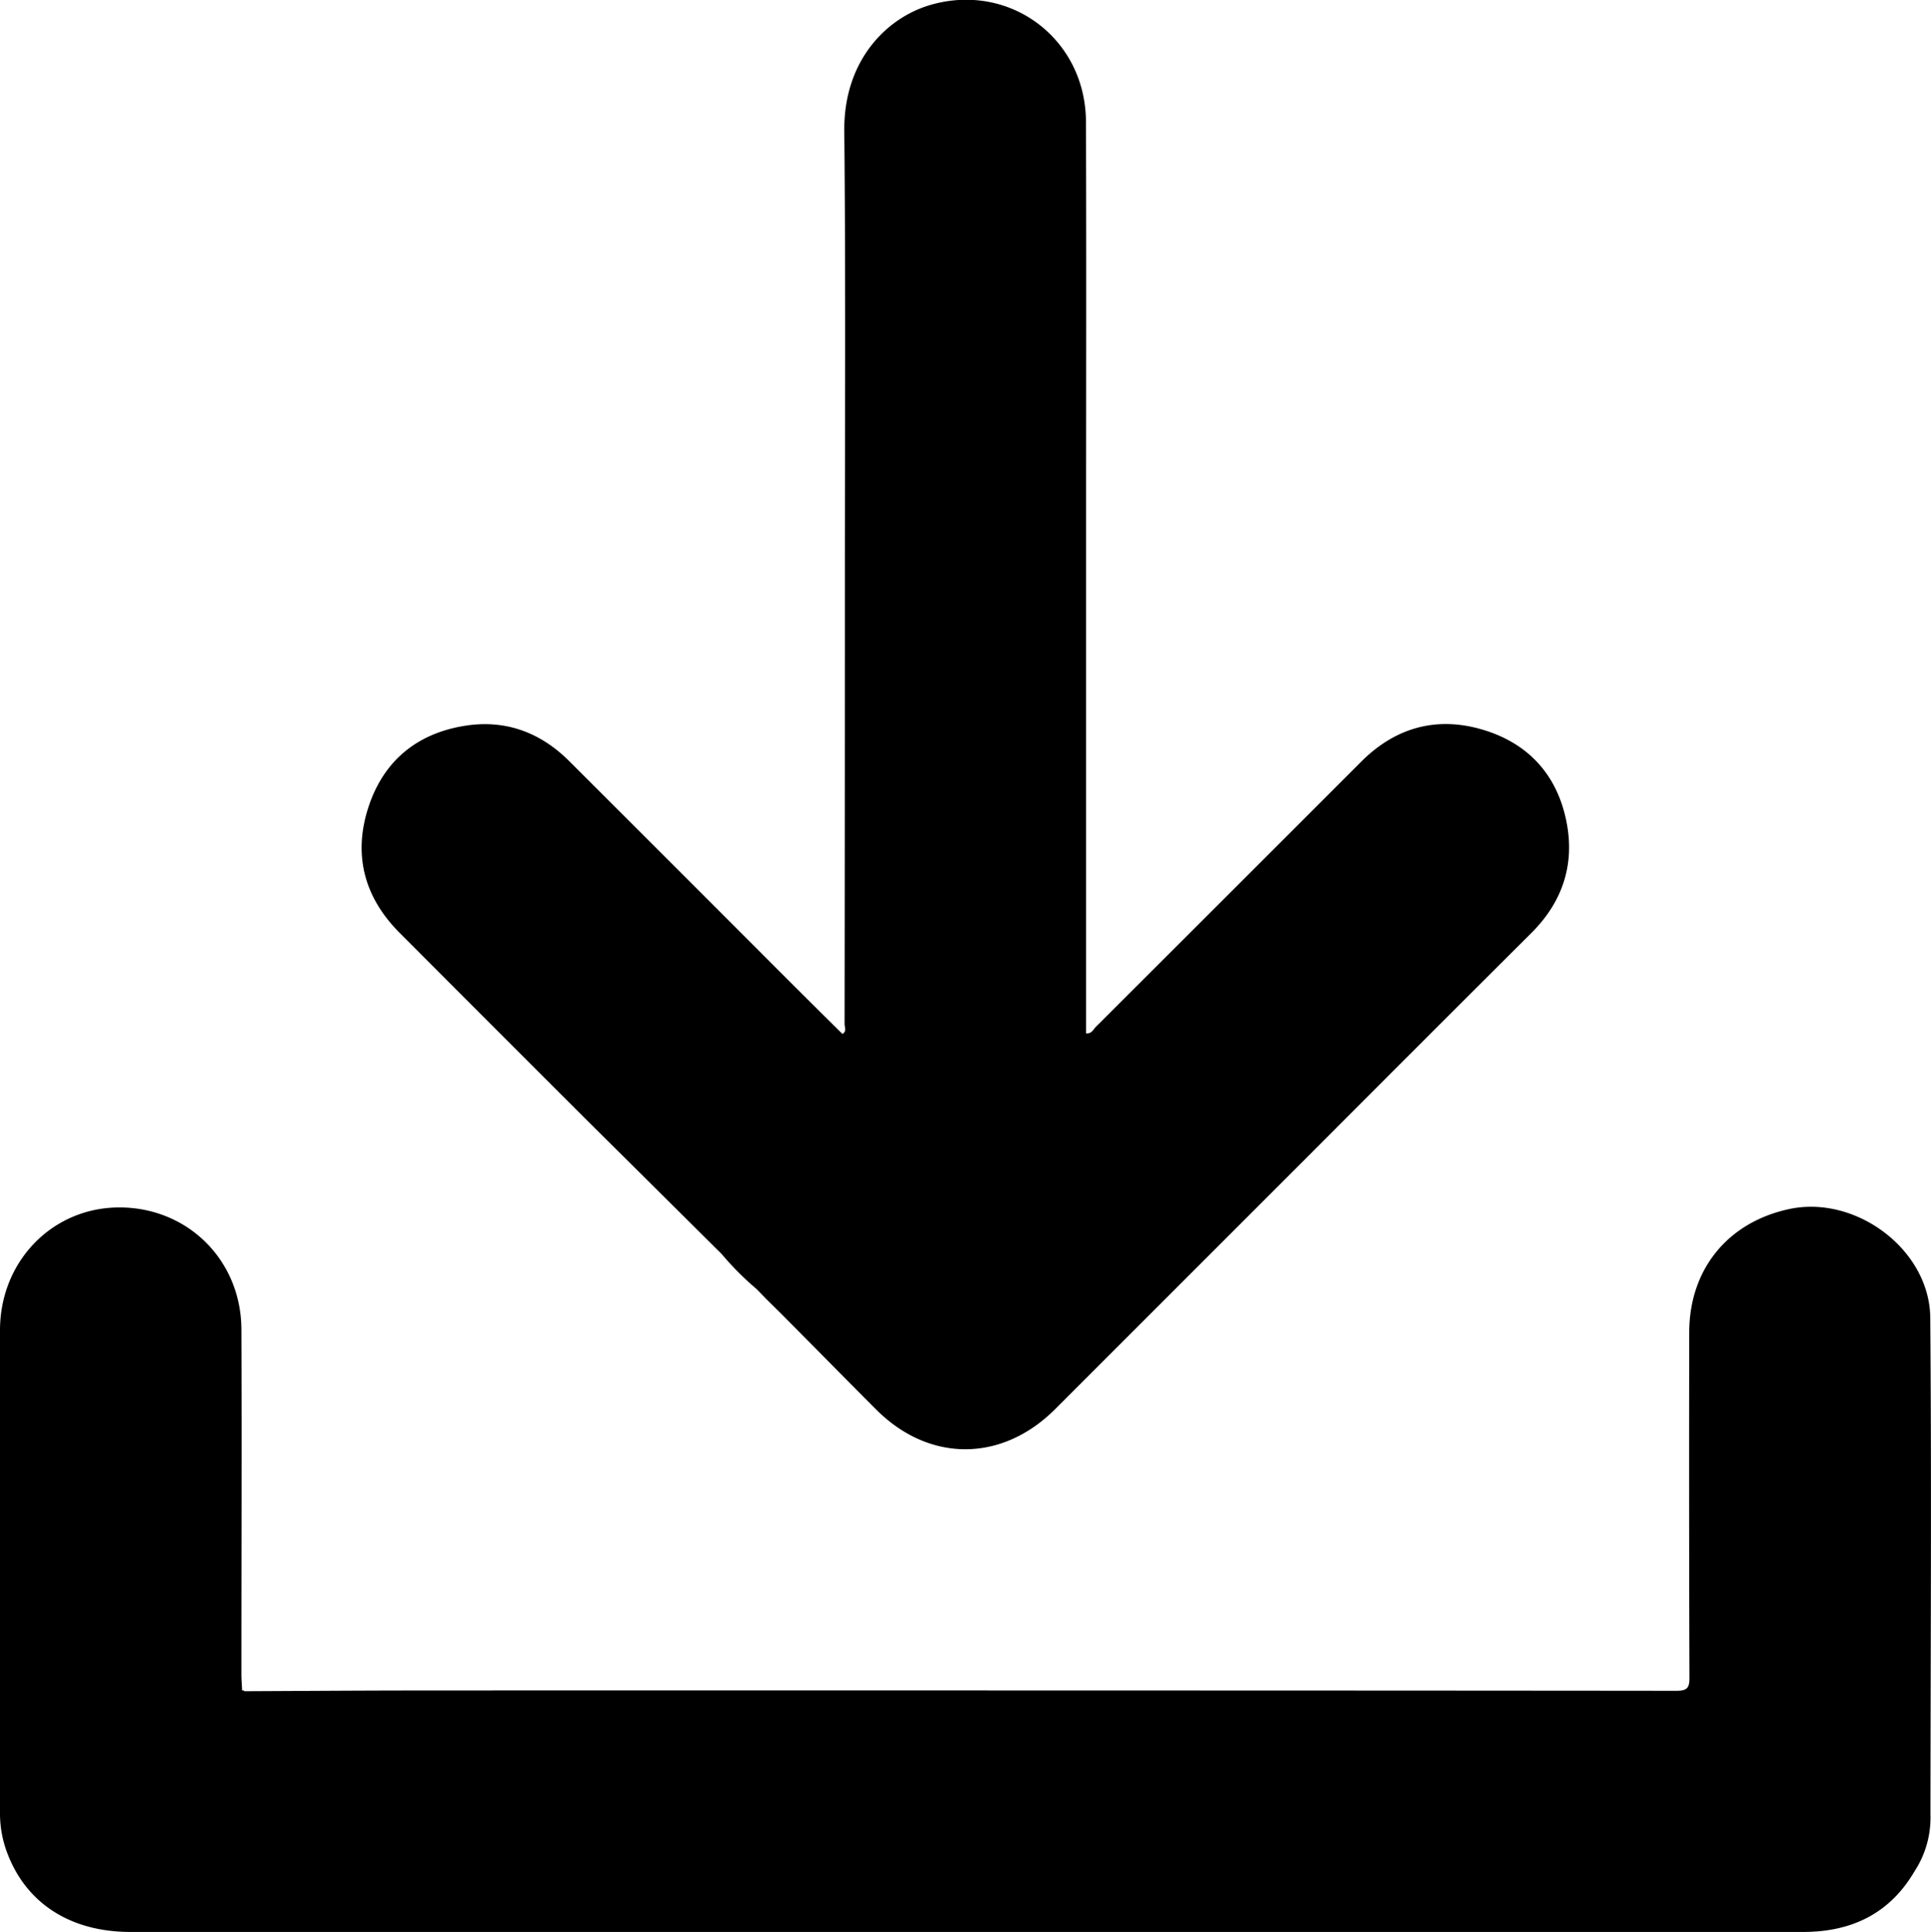 <svg xmlns="http://www.w3.org/2000/svg" viewBox="0 0 719.06 719.35" fill="currentColor" aria-hidden="true">
    <path
            d="M718.86,675.66a36.39,36.39,0,0,1-5.88,21c-9.3,15.91-23.58,22.67-41.56,22.67H48.58c-22.23,0-38.78-10.54-45.88-29.41A41.3,41.3,0,0,1,0,675.33q0-90,0-180c0-25.62,19.37-45.61,44.19-45.76,25.54-.15,45.6,19.55,45.7,45.42.17,42.82,0,85.65,0,128.47,0,2,.18,4,.27,6a.75.75,0,0,1,.87.25c21.48-.1,43-.26,64.45-.27q120.21-.06,240.41,0,114.21,0,228.42.11c4.07,0,4.82-1.19,4.81-5q-.21-64.23-.08-128.46c0-23.45,14.33-41,37.18-45.91,24.85-5.37,52.38,15.16,52.57,40.52C719.29,552.37,718.91,614,718.86,675.66Z"/>
    <path
            d="M570.34,347.29Q528.92,388.59,487.6,430q-47.37,47.34-94.72,94.71c-19.77,19.77-46.79,19.89-66.51.21C314.46,513,302.66,501,290.82,489.08l-5.49-5.41-3.49-3.62a106.89,106.89,0,0,1-13.1-13.13Q244.1,442.47,219.46,418q-35.39-35.31-70.68-70.7c-13.2-13.23-17.34-29.09-11.6-46.73s18.56-27.8,36.67-30.45c14.7-2.15,27.57,2.72,38.13,13.28q39.08,39,78.11,78.11Q301.88,373.3,313.72,385c1.68-1.09.78-2.54.78-3.73q.11-82.71.11-165.44c0-55.65.34-111.3-.22-167-.27-26.56,16-42.33,32.11-47,29.52-8.56,57.78,12.57,57.89,43.5.18,49.48.05,99,.05,148.46V384.77c2.07.21,2.66-1.45,3.62-2.42q49.49-49.41,98.93-98.86c12.6-12.55,27.81-16.87,44.89-11.88,17.28,5.05,28.1,17,31.5,34.65C586.42,322,581.81,335.84,570.34,347.29Z"/>
</svg>